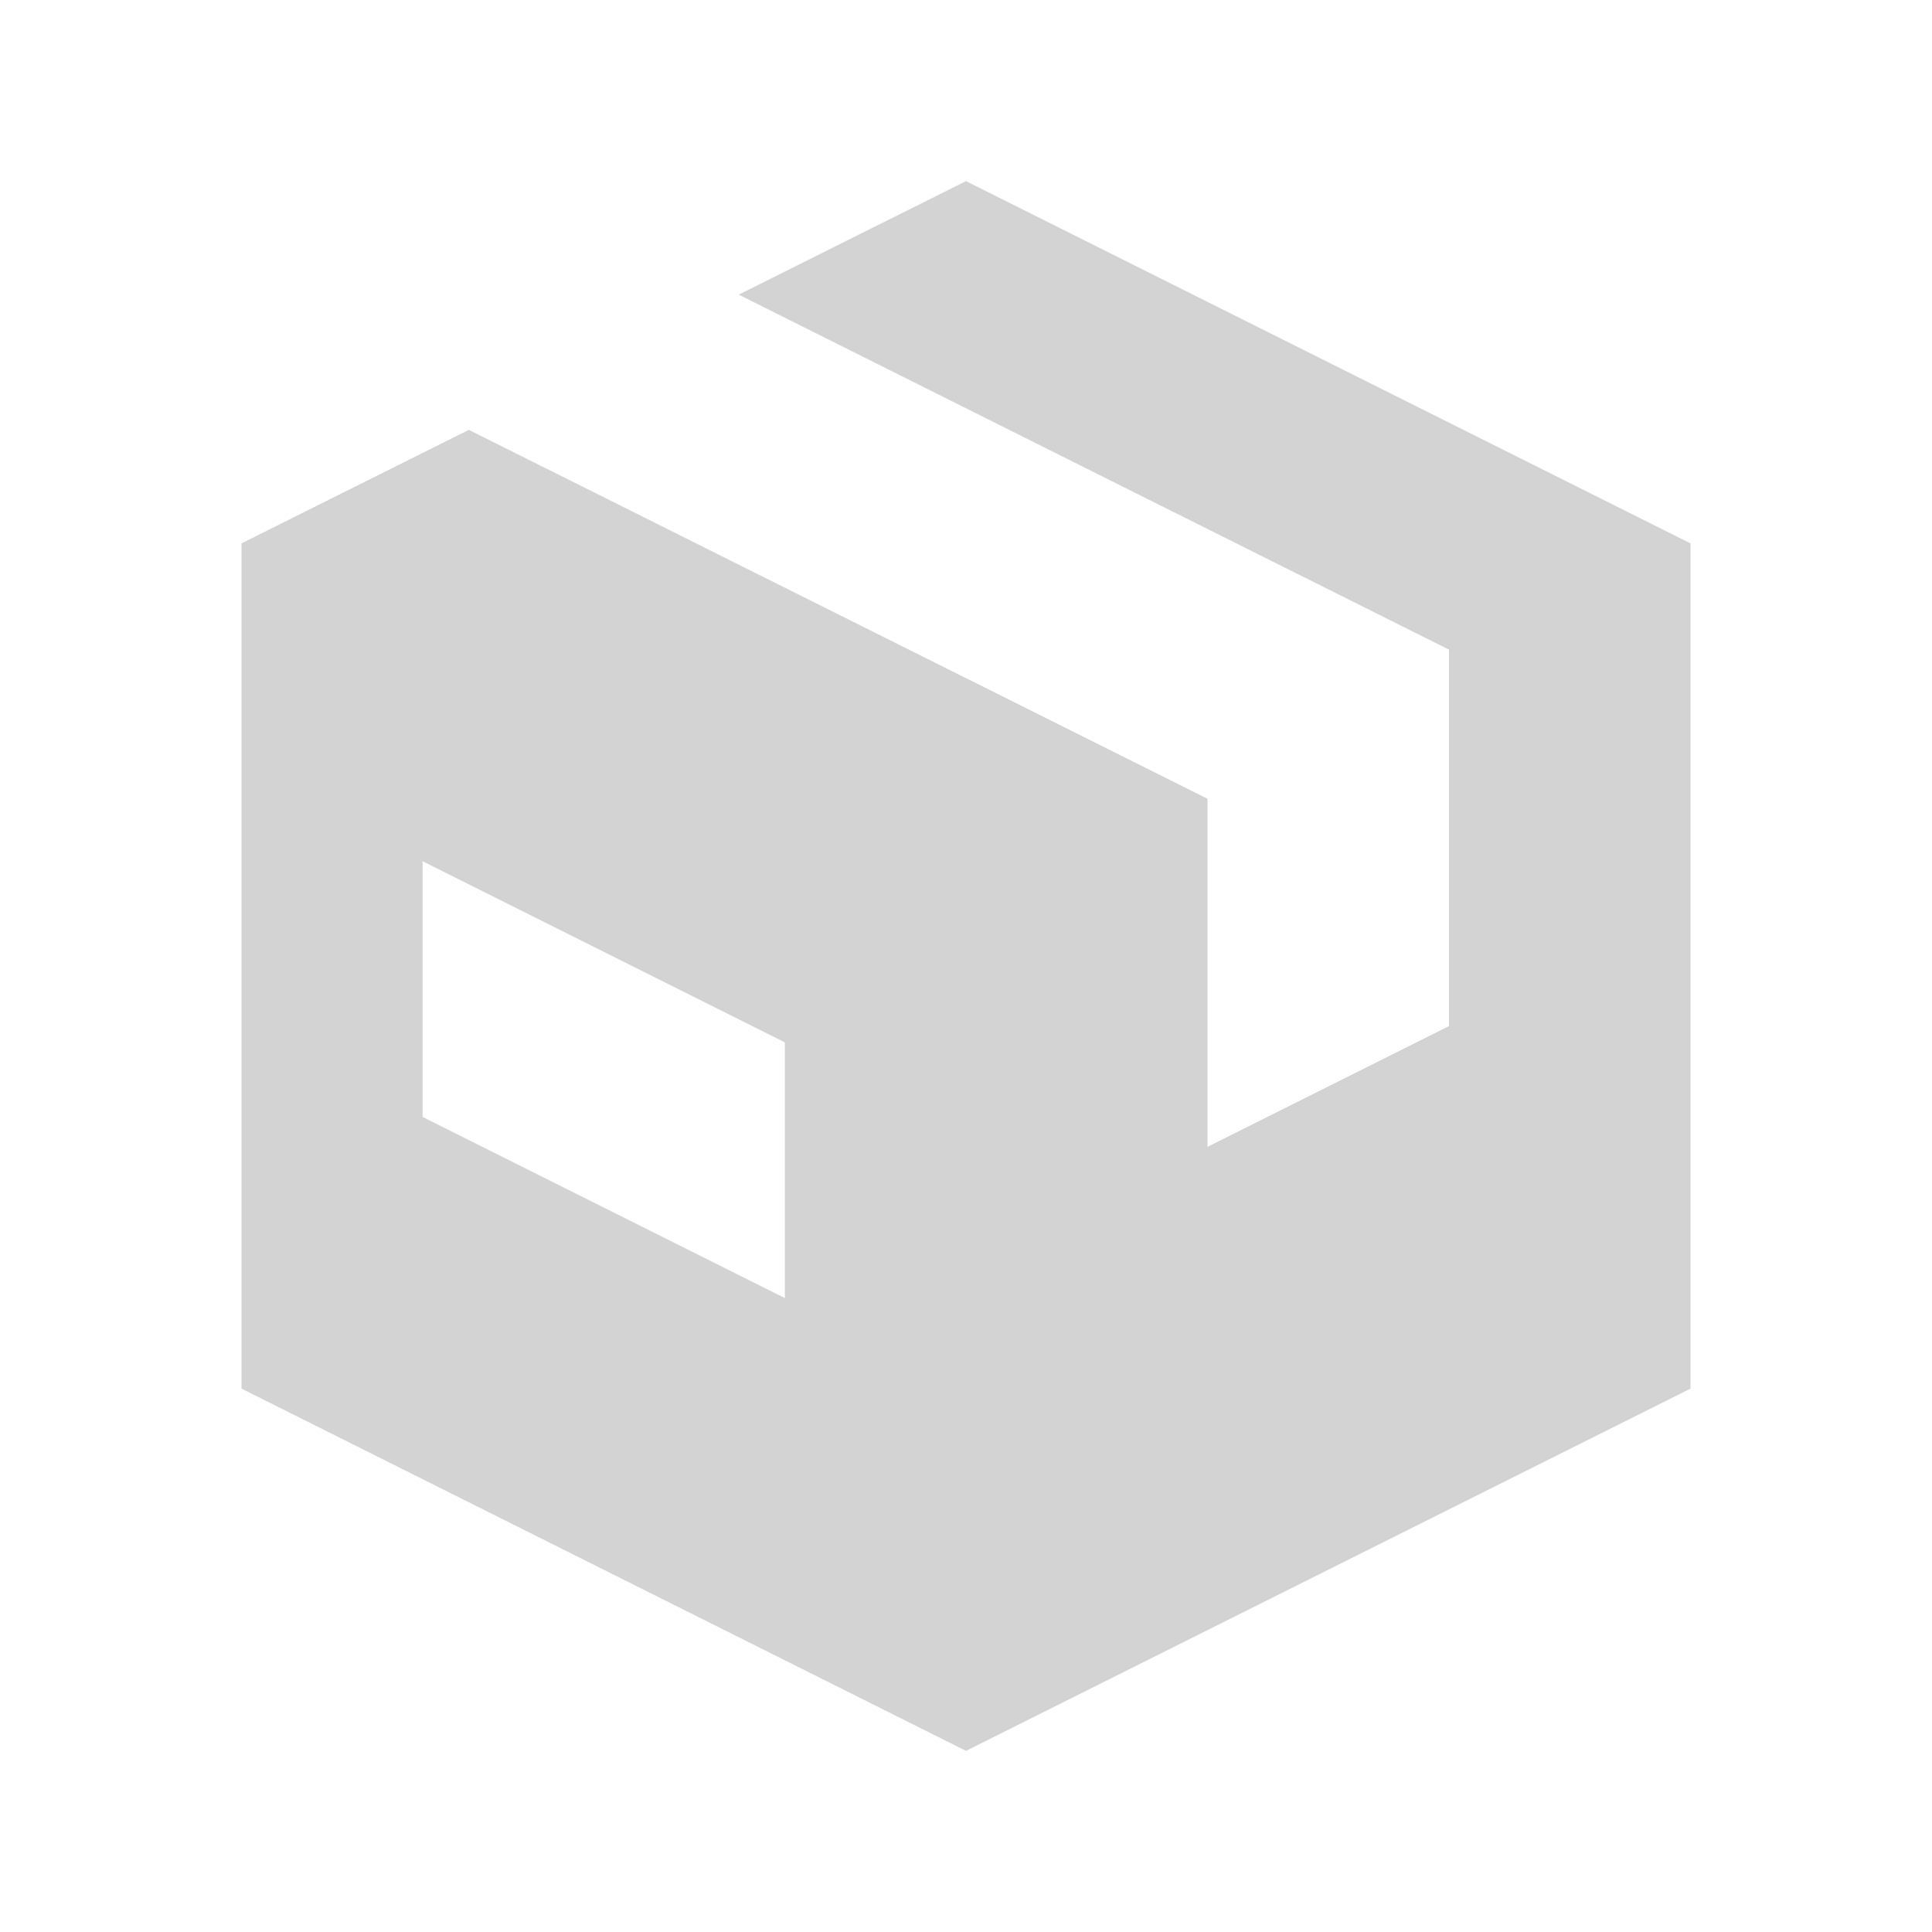 <svg xmlns="http://www.w3.org/2000/svg"  viewBox="0 0 64 64"><defs fill="#D3D3D3" /><path  d="m32,6s-4.29,2.14-7.53,3.76l23.53,11.76v12.47l-8,4v-11.53L15.53,14.24c-3.24,1.62-7.53,3.76-7.53,3.76v28l24,12,24-12v-28l-24-12Zm-6,37l-12-6v-8.47l12,6v8.47Z" fill="#D3D3D3" /></svg>